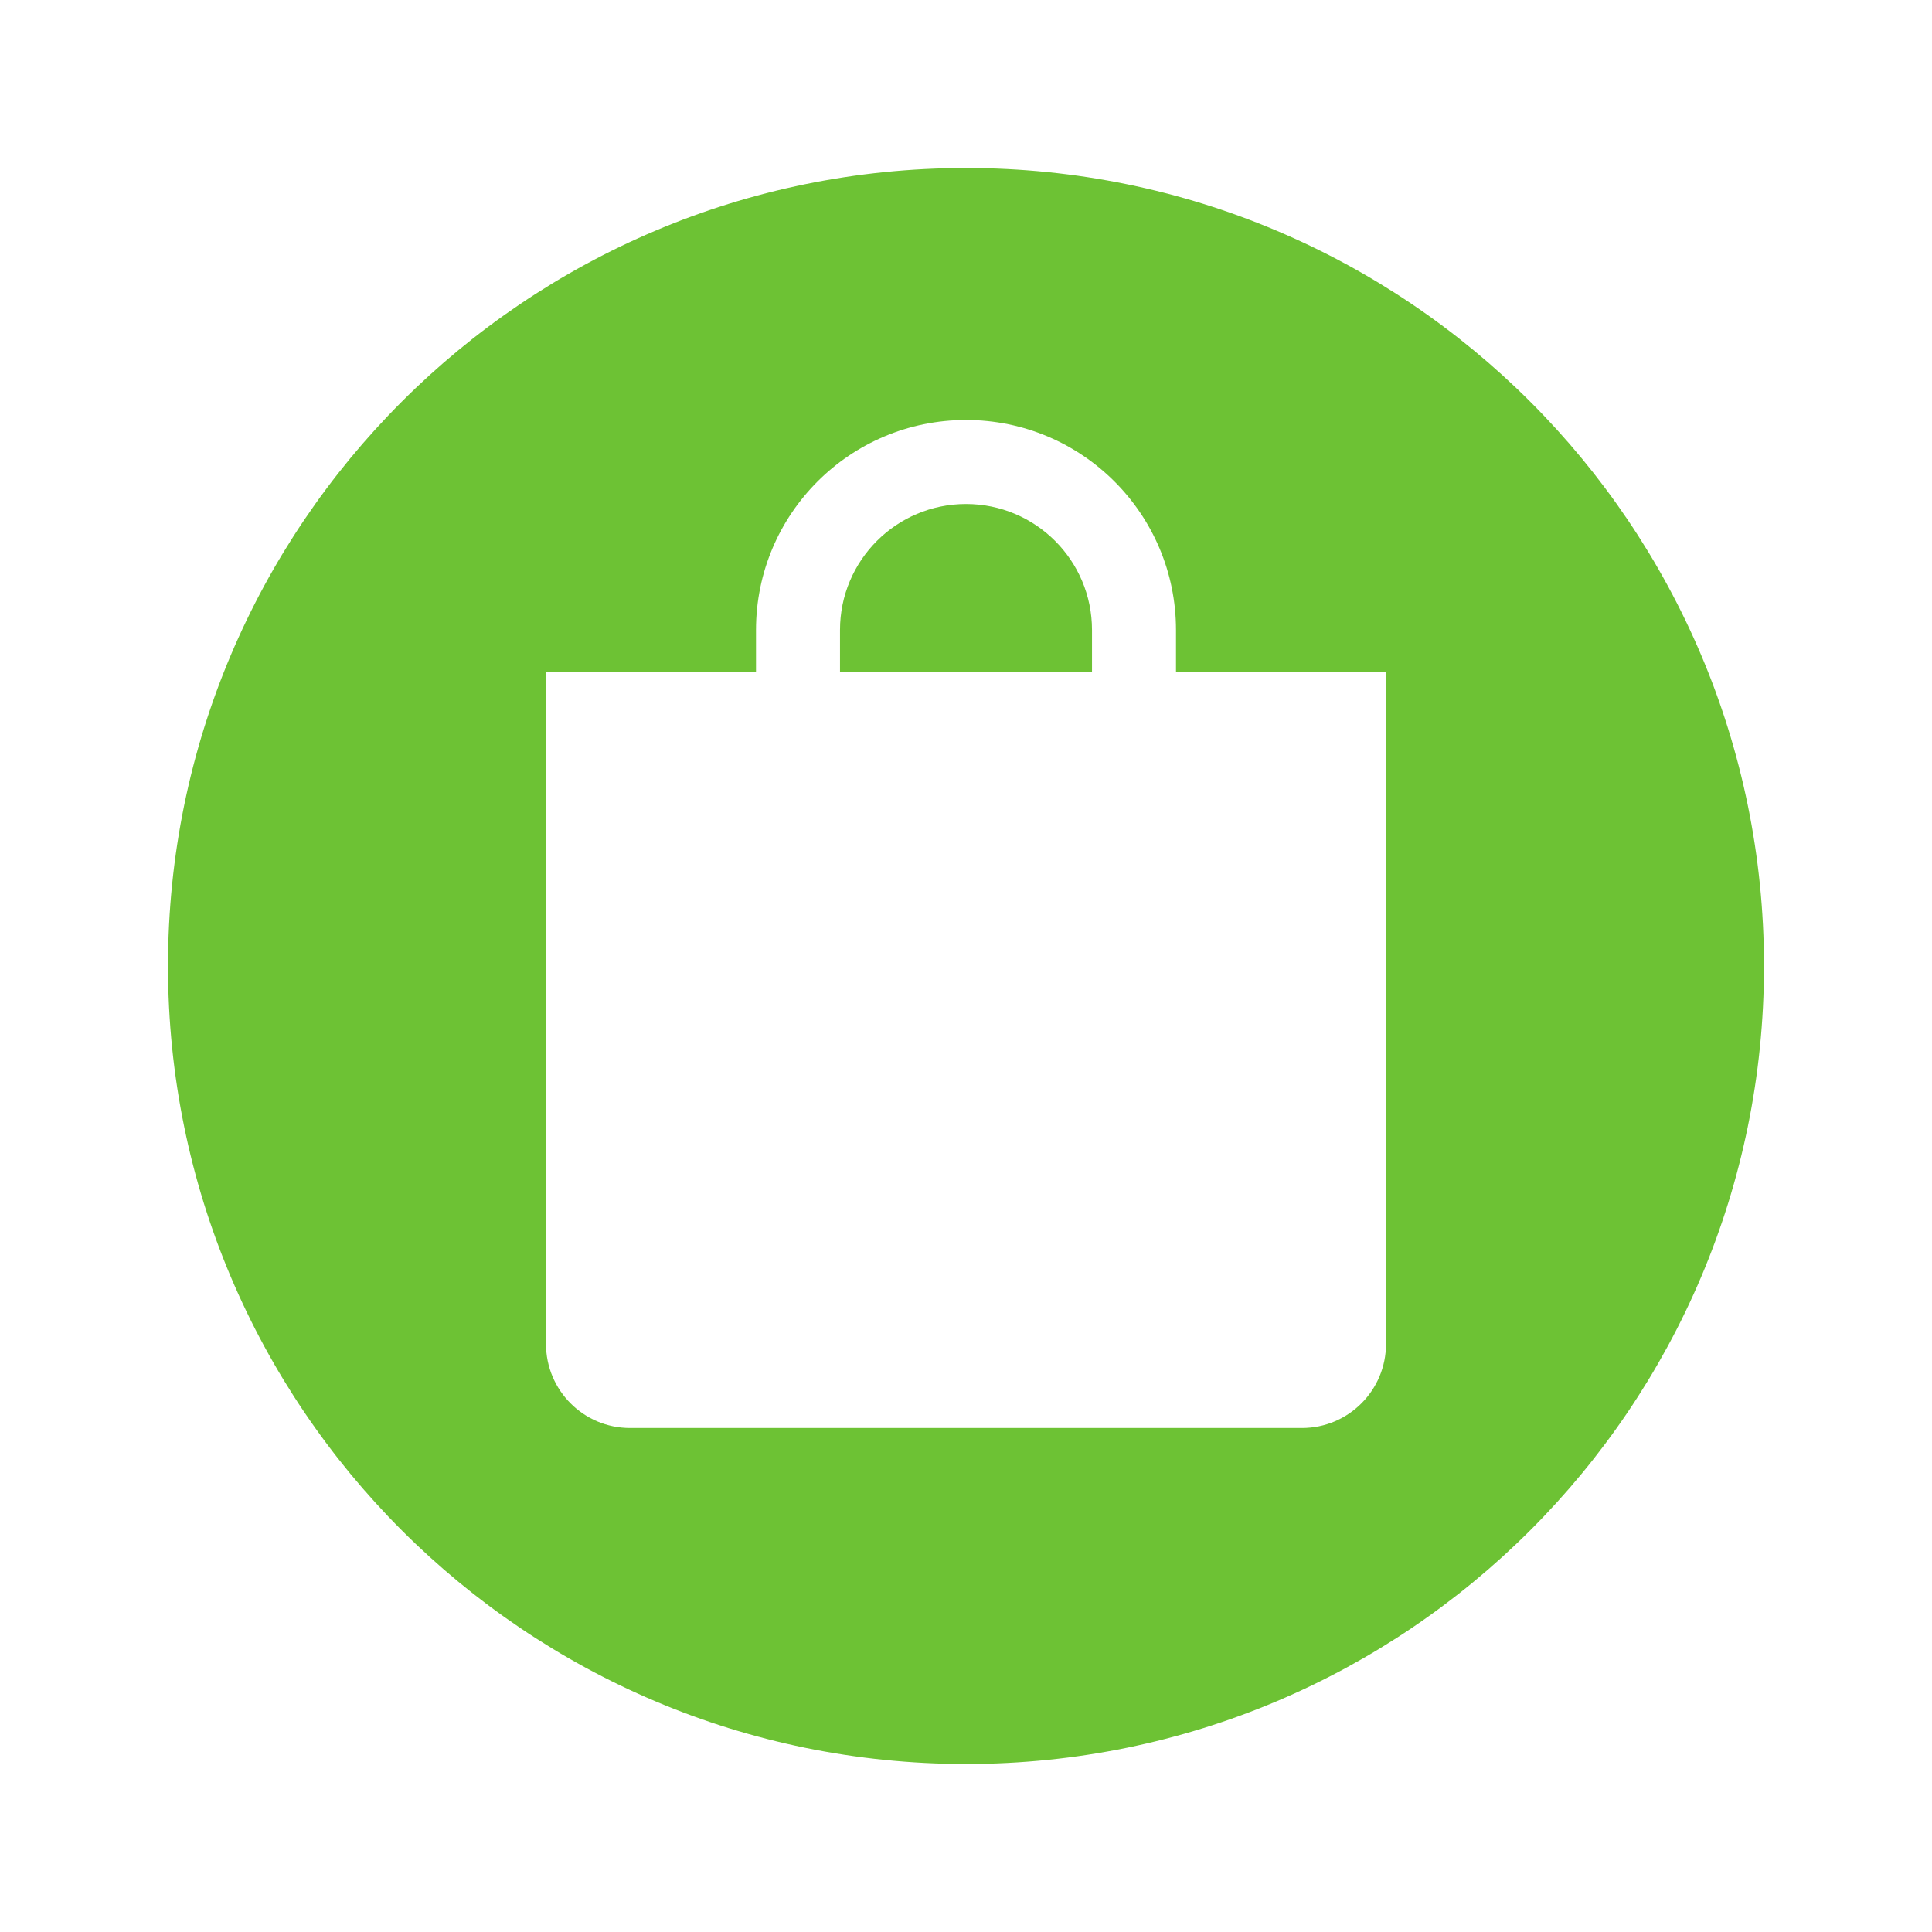<svg width="92" height="92" viewBox="0 0 92 92" fill="none" xmlns="http://www.w3.org/2000/svg">
<g filter="url(#filter0_d_3328_491)">
<path d="M46 84C66.987 84 84 66.987 84 46C84 25.013 66.987 8 46 8C25.013 8 8 25.013 8 46C8 66.987 25.013 84 46 84Z" fill="#6DC234"/>
</g>
<path fill-rule="evenodd" clip-rule="evenodd" d="M40 30C40 26.686 42.686 24 46 24C49.314 24 52 26.686 52 30V32H40V30ZM36 32H26V64C26 66.209 27.791 68 30 68H62C64.209 68 66 66.209 66 64V32H56V30C56 24.477 51.523 20 46 20C40.477 20 36 24.477 36 30V32Z" fill="white"/>
<defs>
<filter id="filter0_d_3328_491" x="1" y="1" width="90" height="90" filterUnits="userSpaceOnUse" color-interpolation-filters="sRGB">
<feFlood flood-opacity="0" result="BackgroundImageFix"/>
<feColorMatrix in="SourceAlpha" type="matrix" values="0 0 0 0 0 0 0 0 0 0 0 0 0 0 0 0 0 0 127 0" result="hardAlpha"/>
<feOffset/>
<feGaussianBlur stdDeviation="3.5"/>
<feColorMatrix type="matrix" values="0 0 0 0 0 0 0 0 0 0 0 0 0 0 0 0 0 0 0.15 0"/>
<feBlend mode="normal" in2="BackgroundImageFix" result="effect1_dropShadow_3328_491"/>
<feBlend mode="normal" in="SourceGraphic" in2="effect1_dropShadow_3328_491" result="shape"/>
</filter>
</defs>
</svg>
